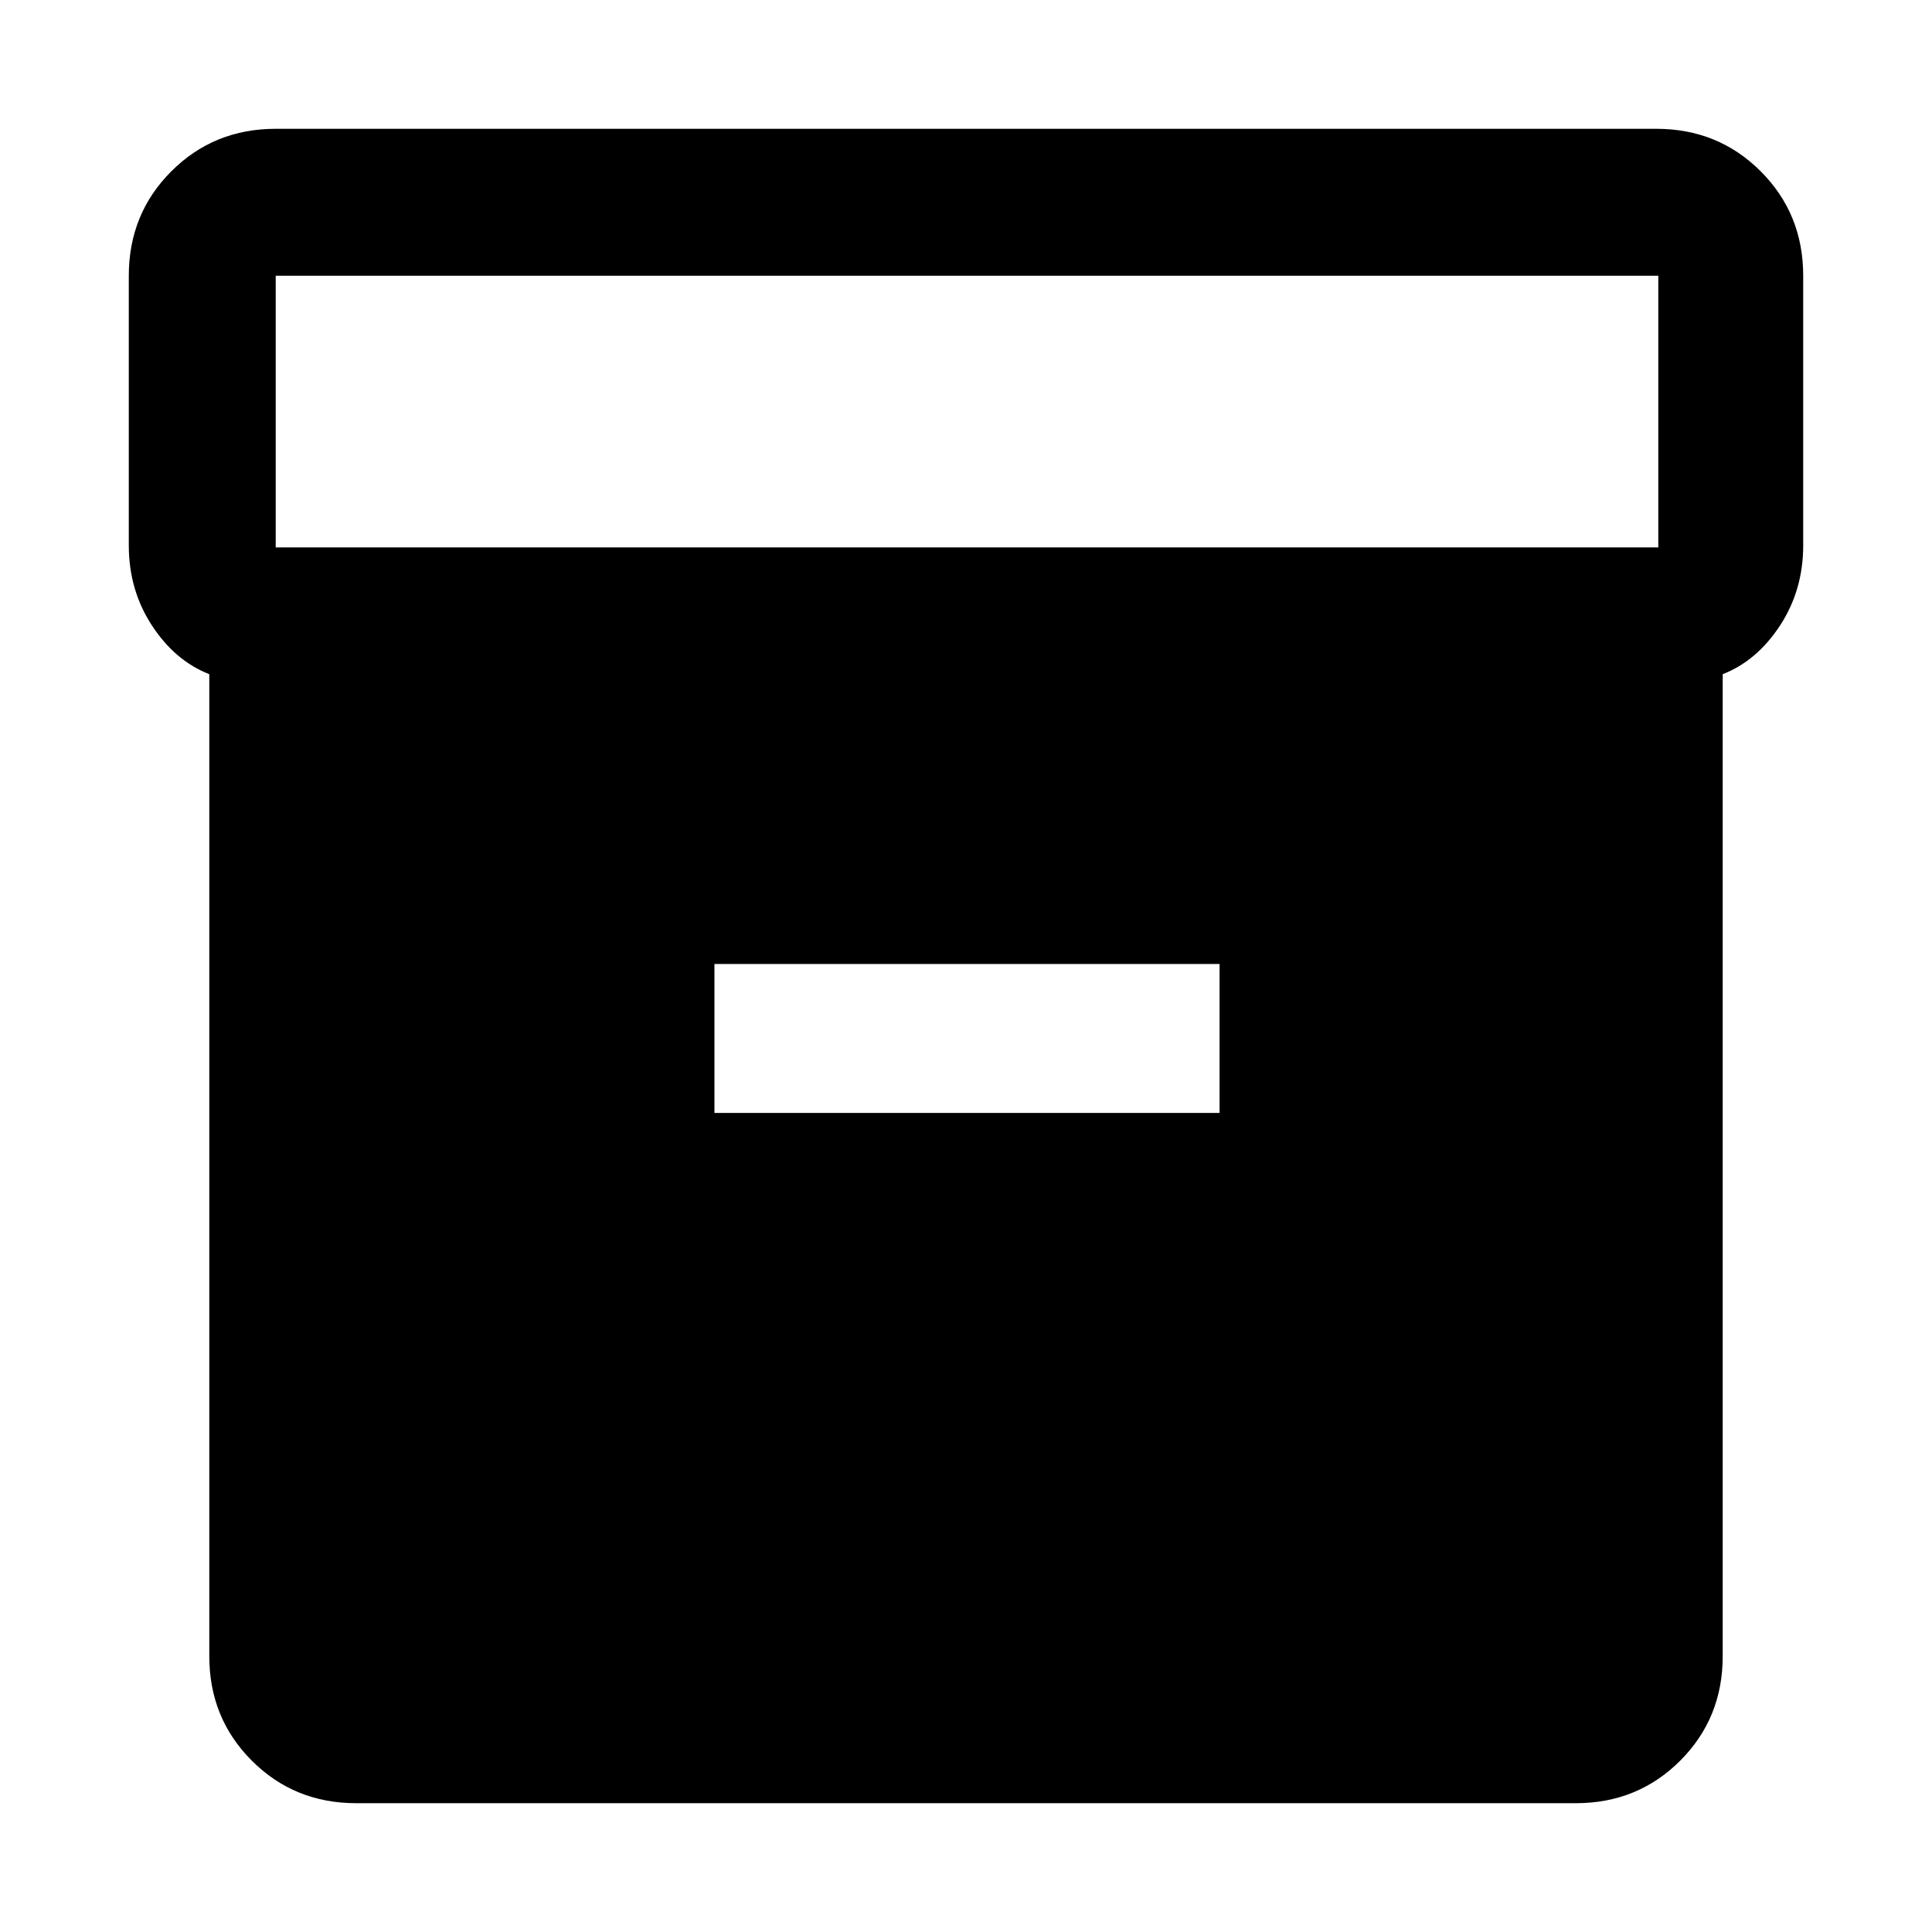 <svg xmlns="http://www.w3.org/2000/svg" height="48" viewBox="0 -960 960 960" width="48"><path d="M177-64q-30.75 0-51.87-21.13Q104-106.25 104-137v-488q-17-6.63-28.5-24.2Q64-666.78 64-689v-134q0-30.75 21.13-51.88Q106.25-896 137-896h686q30.75 0 51.88 21.12Q896-853.75 896-823v134q0 22.22-11.5 39.8Q873-631.63 856-625v488q0 30.75-21.12 51.87Q813.75-64 783-64H177Zm-40-624h687v-135H137v135Zm218 281h251v-74H355v74Z"/></svg>